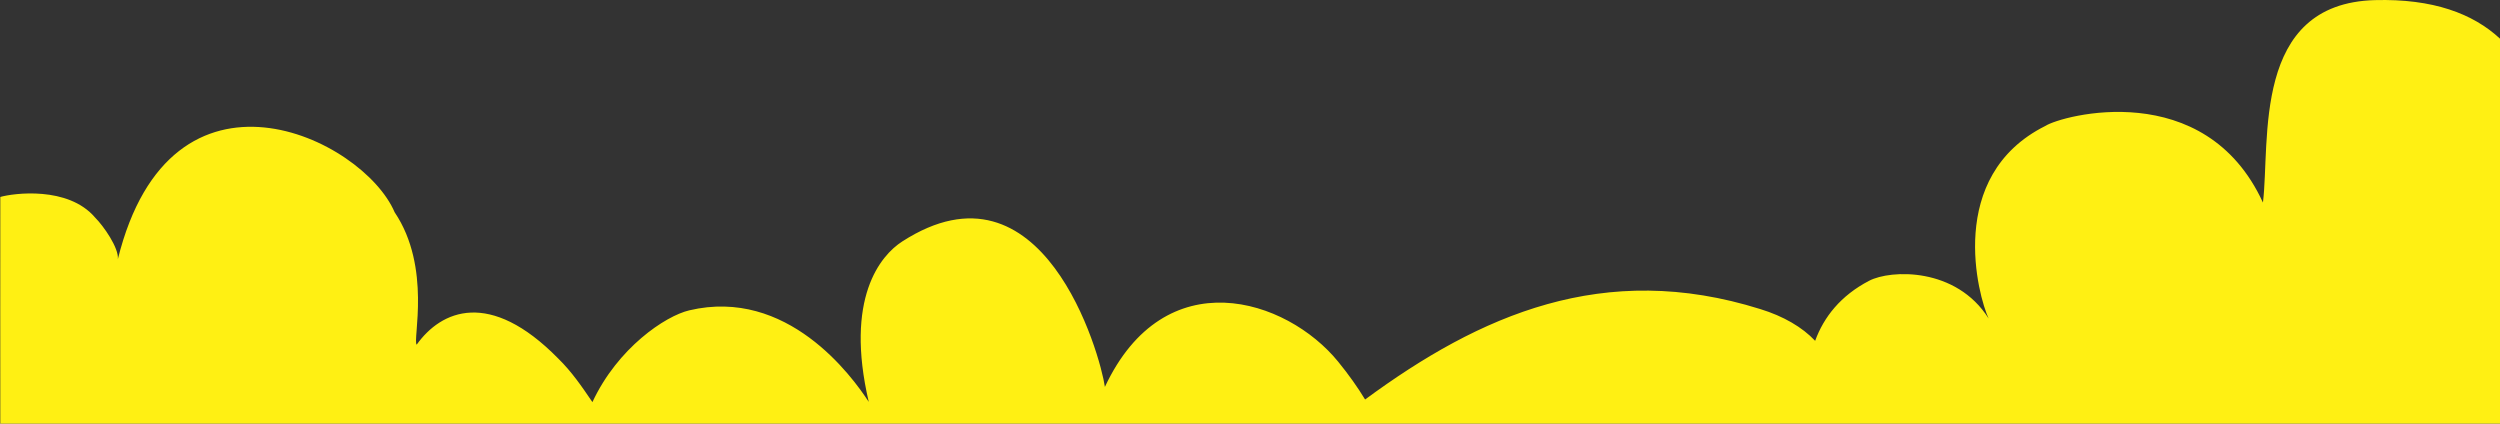 <svg width="1440" height="244" viewBox="0 0 1440 244" xmlns="http://www.w3.org/2000/svg"><rect x="0" y="0" width="1440" height="244" fill="#333333" stroke="none"/><title>bg-header</title><path d="M1367.968.062c-71.063 1.893-60.246 81.19-64.507 116.616-33.4-72.694-115.88-50.248-125.397-44.108-57.606 28.86-38.547 98.237-32.62 110.876-18.762-29.677-56.424-28.163-68.785-21.74-16.408 8.53-26.147 20.904-31.137 34.61-7.405-7.88-18.34-14.213-31.51-18.263-90.13-28.294-161.557 3.354-227.72 52.06-4.283-7.044-9.413-14.312-15.54-21.82-29.72-36.44-99.912-58.923-134.332 14.568-2.63-18.847-35.72-136.007-116.767-83.75-12.503 8.063-33.2 32.676-19.252 92.376-9.753-15.035-47.013-66.03-103.385-52.73-13.785 3.25-41.228 21.63-55.786 52.862-6.102-8.99-11.918-17.512-19.784-25.2-39.336-39.972-67.28-27.72-81.442-7.892-2.487-2.22 8.747-44.5-12.69-76.258-18.27-42.78-128.78-96.483-159.43 26.99.66-6.408-8.26-19.122-13.12-23.965-15.573-18.27-47.253-13.998-54.58-11.847C.12 113.46.18 244 .18 244h1440L1440 22.27C1424.47 7.84 1401.407-.825 1367.968.063z" fill="#FFF013" fill-rule="evenodd"/></svg>